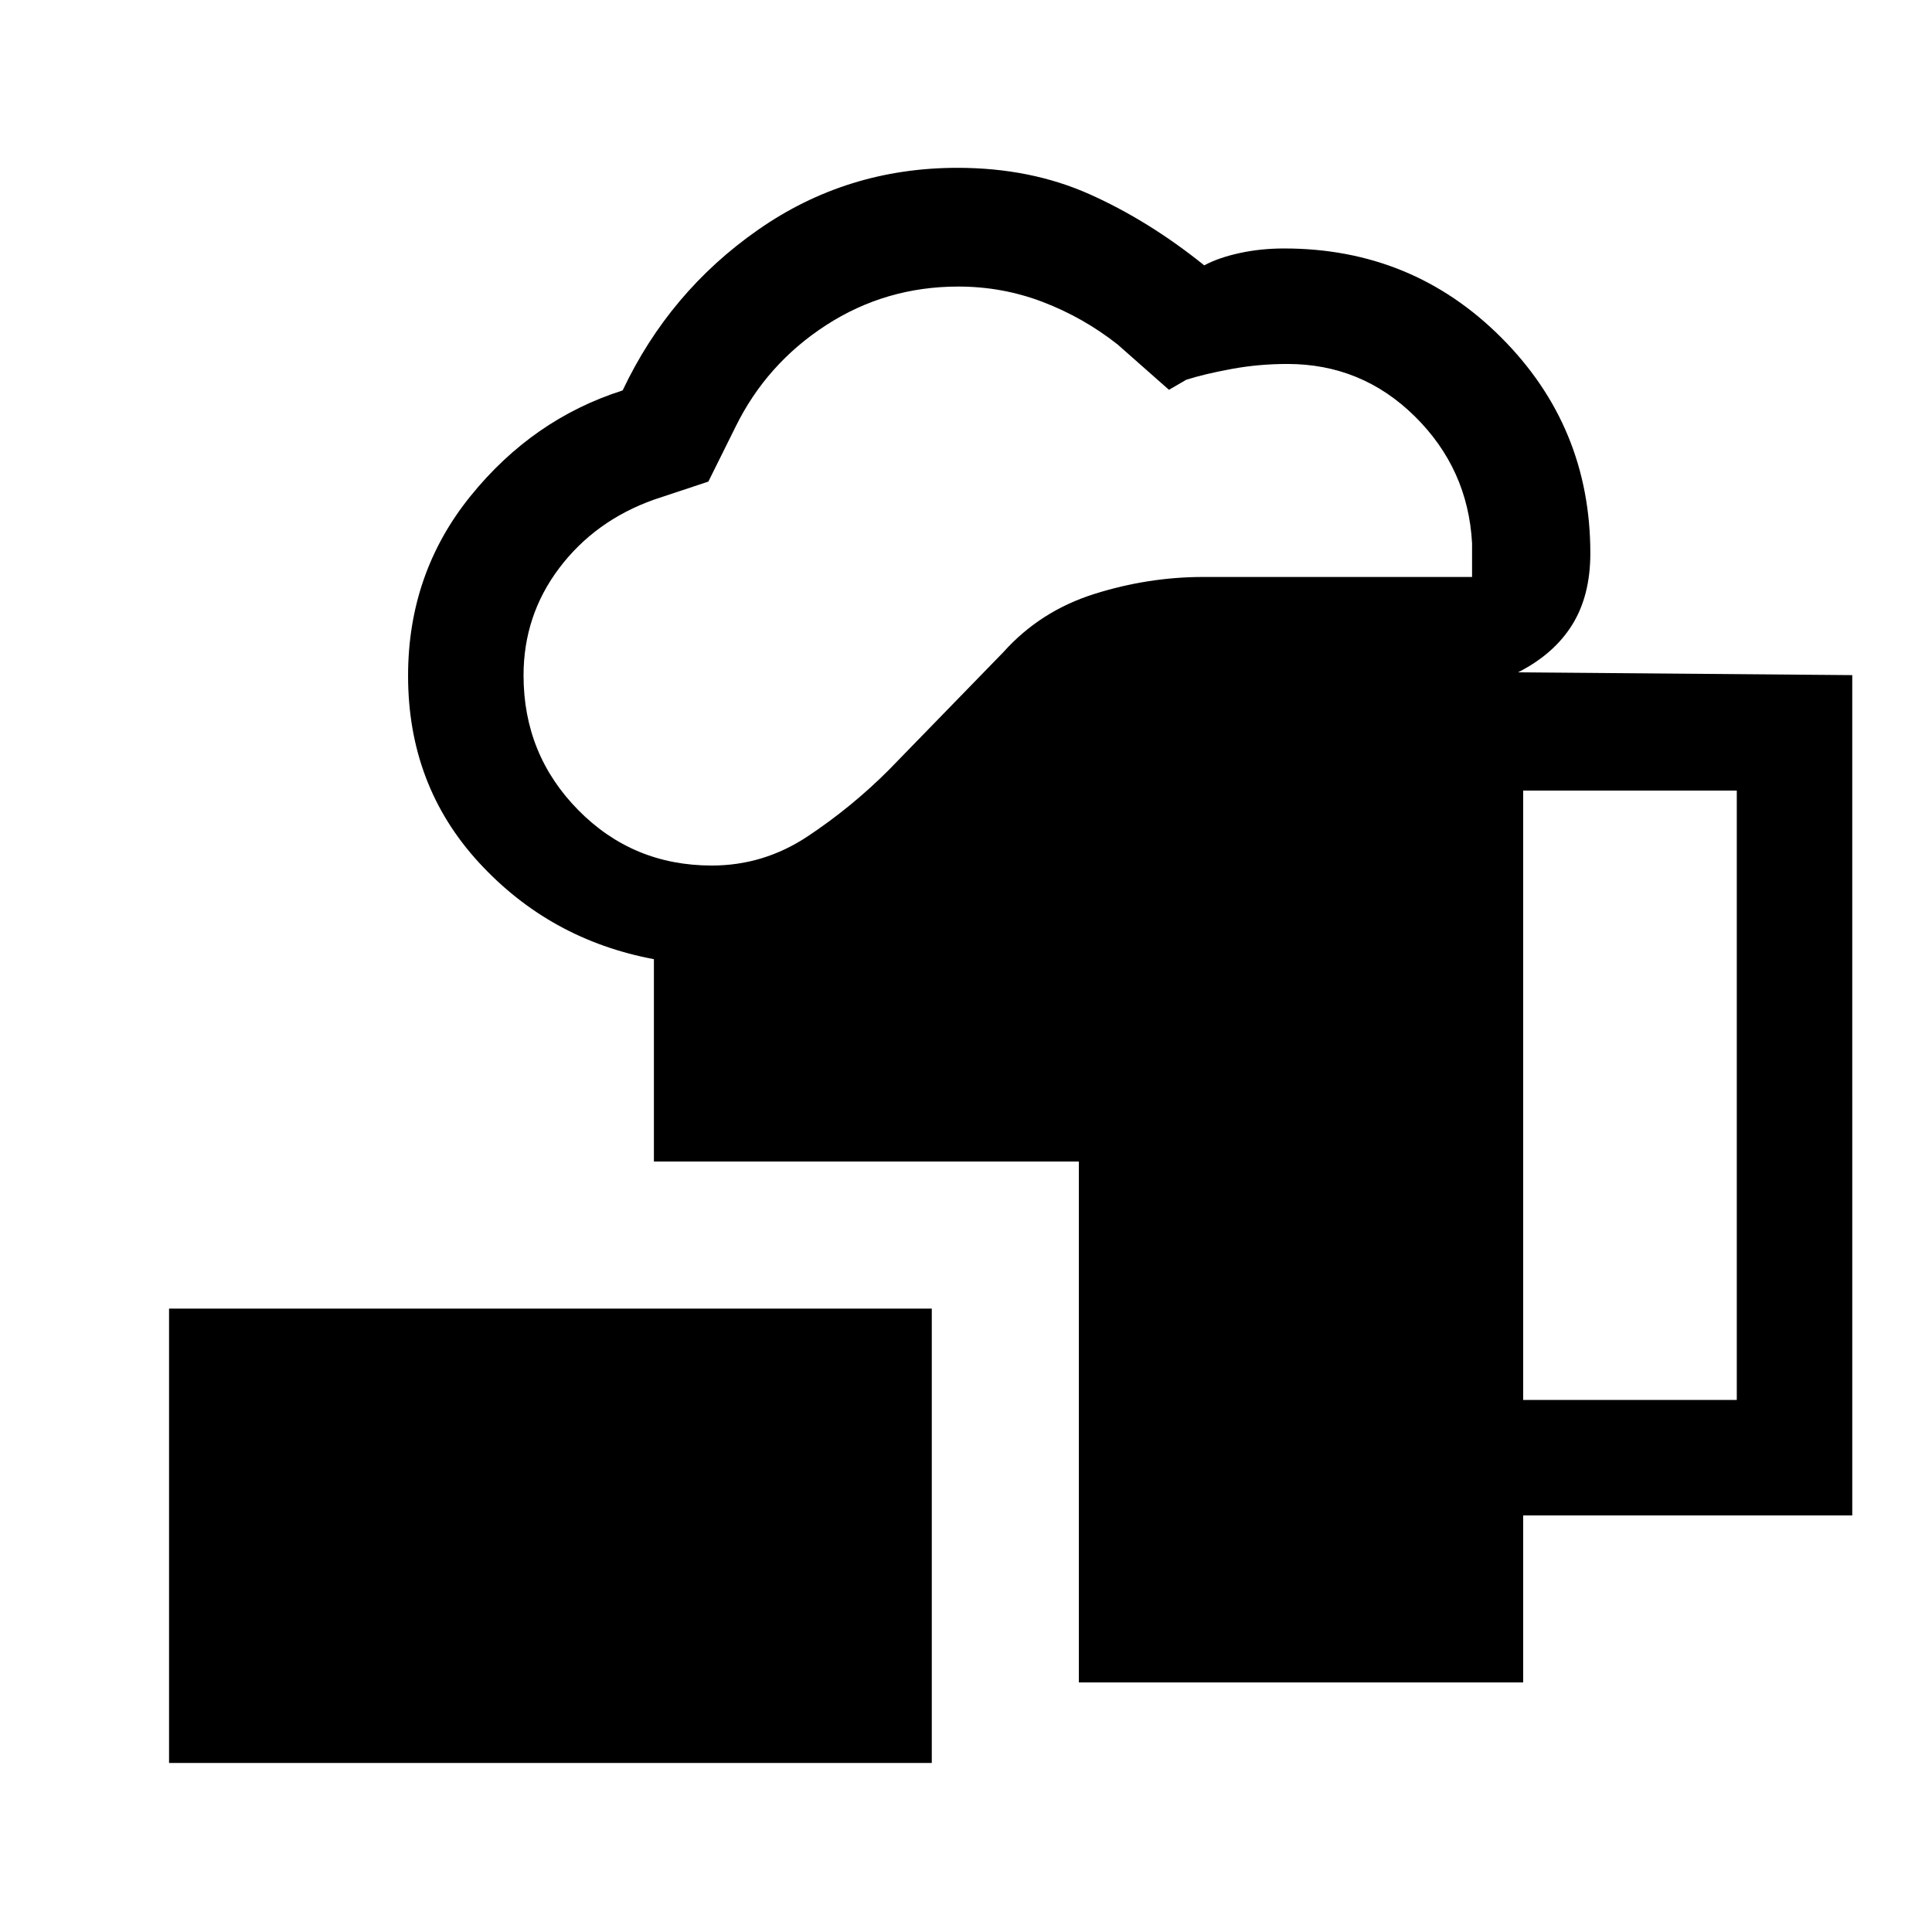 <svg xmlns="http://www.w3.org/2000/svg" height="48" viewBox="0 -960 960 960" width="48"><path d="M84-84v-225.77h379V-84H84Zm452.08-40v-258.85H324.92v-100.54q-51.69-9.69-86.92-47.99-35.23-38.31-35.23-92.83 0-50.86 30.96-89.21 30.96-38.35 75.66-52.58 23.23-49.08 67.33-79.84 44.1-30.77 99.05-30.77 36.23 0 65.61 13.11 29.39 13.12 57 35.35 7.04-3.8 17.52-6.09 10.48-2.3 22.2-2.3 63.67 0 107.9 44.3 44.23 44.29 44.23 107.16 0 21.08-9.04 35.58t-26.88 23.58l166.07 1.38V-207H756.85v83H536.08Zm-182.4-405.92q25.81 0 47.64-14.5 21.83-14.5 40.22-32.89L498.62-636q18.28-20.38 45.09-28.85 26.82-8.46 54.21-8.46h133.54v-16.77q-2-36.93-28.41-63t-63.32-26.07q-14.35 0-27.85 2.5-13.5 2.5-22.42 5.34l-8.61 5-25.54-22.54q-17-13.38-37.08-21.07-20.08-7.69-42.02-7.69-36.08 0-65.72 19.19t-45.03 50.57l-13.48 27.15-27.13 9.01q-29.16 10.42-46.93 33.92-17.77 23.51-17.77 53.39 0 39.31 27.16 66.88 27.15 27.58 66.37 27.58Zm403.17 265.54H863v-302.78H756.85v302.78Z"/></svg>
